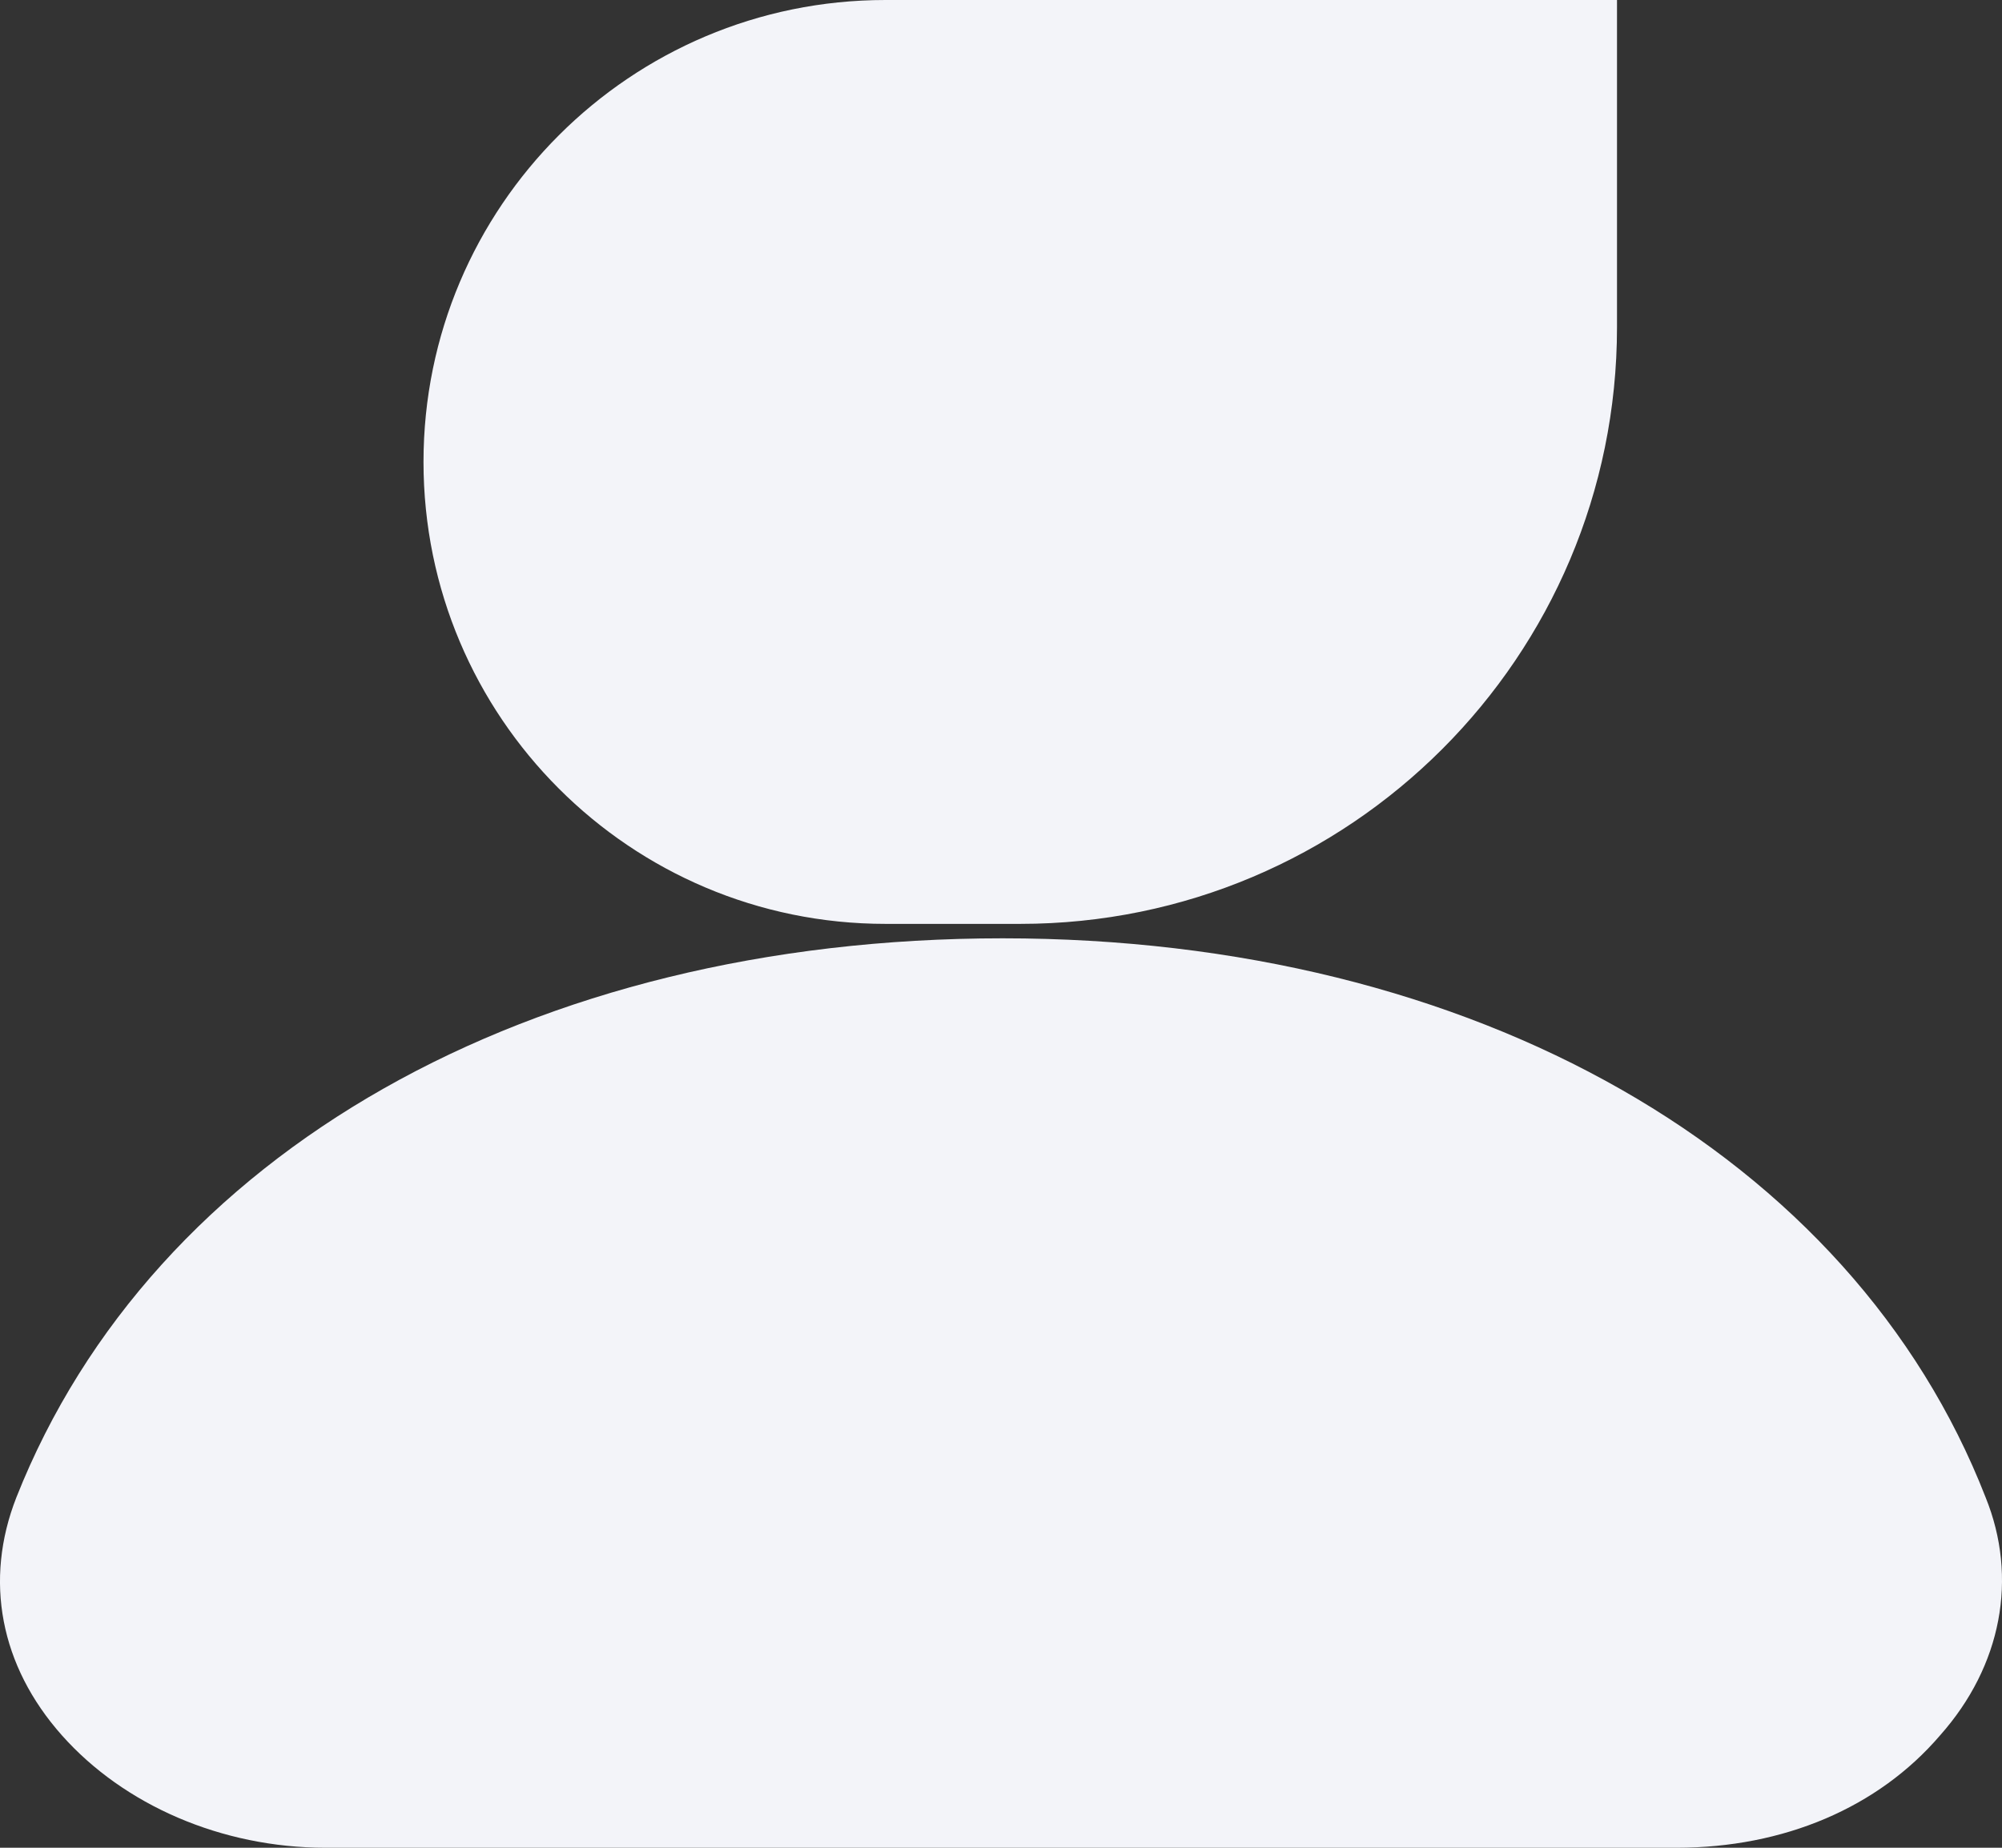 <svg width="52" height="48" viewBox="0 0 52 48" fill="none" xmlns="http://www.w3.org/2000/svg">
<rect x="0" y="0" width="52" height="48" fill="#333333" stroke="none"/>
<path d="M26.043 24.375C13.784 24.375 3.977 29.934 0.426 38.897C-0.42 41.051 0.003 43.275 1.61 45.082C3.216 46.888 5.752 48 8.457 48H43.543C46.333 48 48.784 46.958 50.39 45.082C51.997 43.275 52.42 40.982 51.574 38.897C48.108 30.003 38.301 24.375 26.043 24.375Z" fill="#F3F4F9"/>
<path d="M11 12C11 5.373 16.373 0 23 0H42V8.5C42 17.06 35.06 24 26.5 24H23C16.373 24 11 18.627 11 12V12Z" fill="#F3F4F9"/>
</svg>
